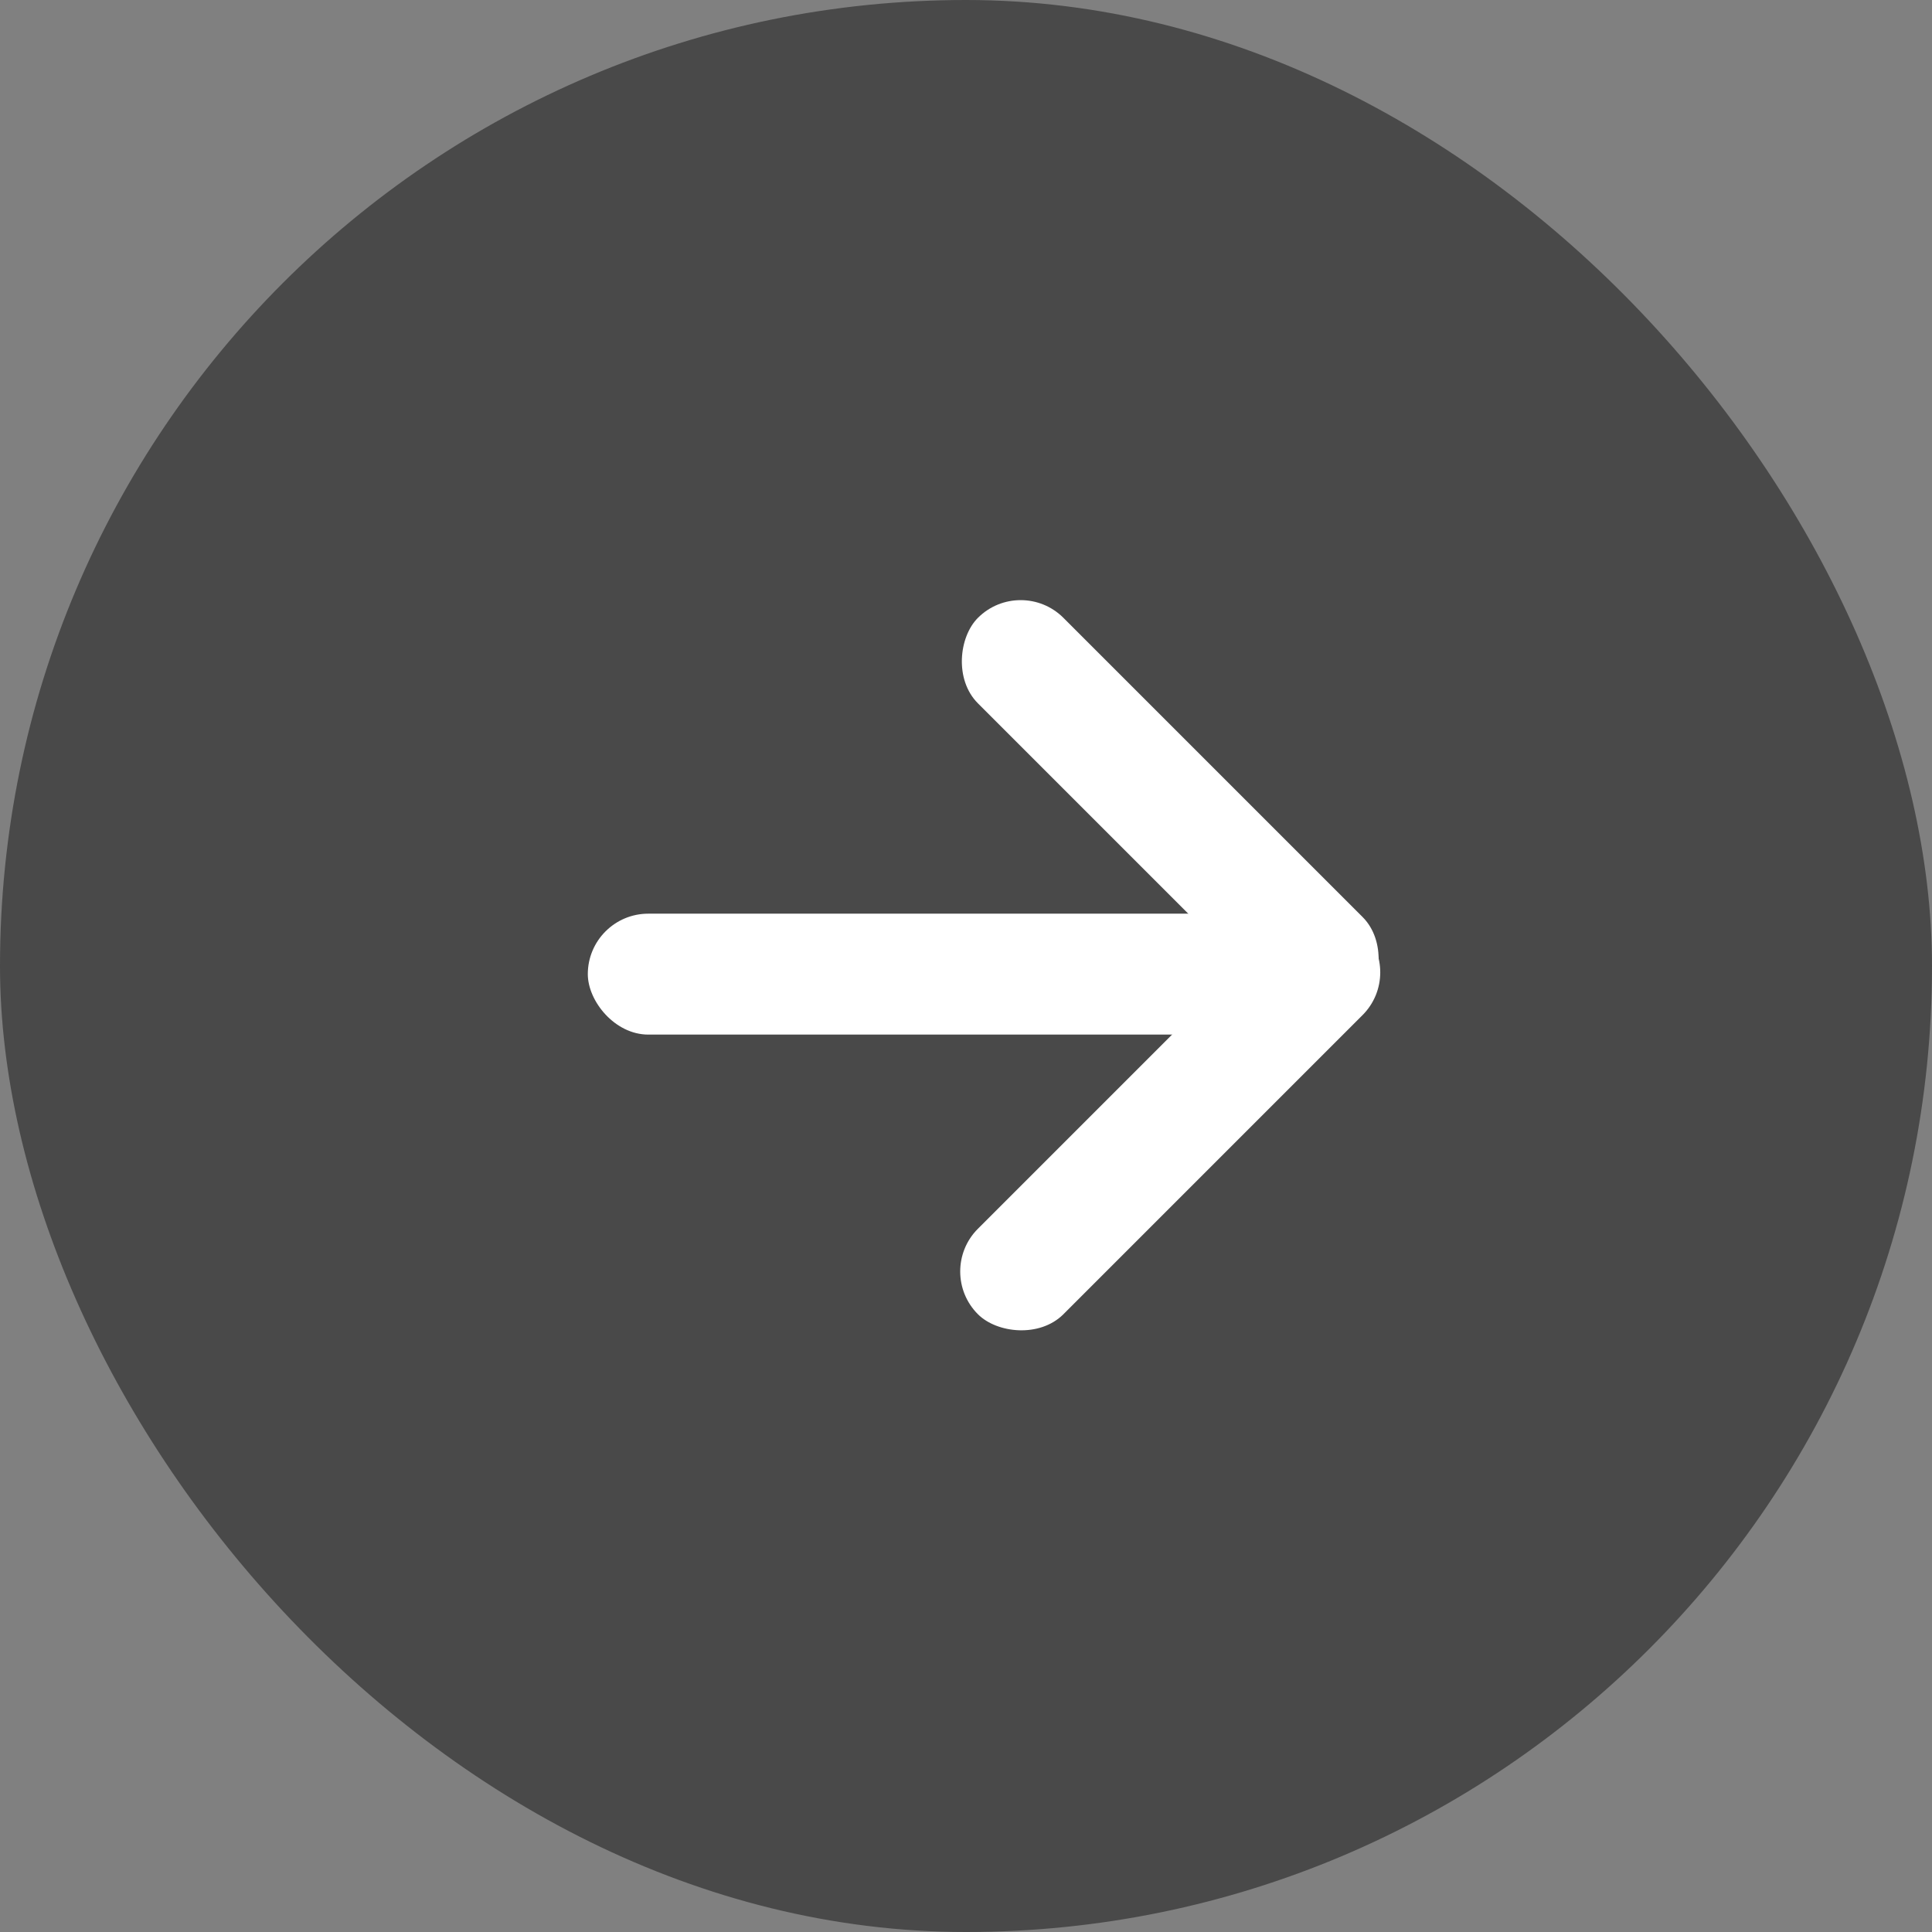 <svg xmlns="http://www.w3.org/2000/svg" width="24" height="24" viewBox="0 0 24 24">
  <rect x="0" y="0" width="24" height="24" fill="#808080" stroke="none"/>
  <g id="组_27" data-name="组 27" transform="translate(7.903 3.904)">
    <g id="组_11" data-name="组 11" transform="translate(-7.378 0.096)">
      <rect id="矩形_5" data-name="矩形 5" width="24" height="24" rx="12" transform="translate(-0.525 -4)" fill="#494949"/>
    </g>
    <g id="组_1918" data-name="组 1918" transform="translate(-4.008 -2.008)">
      <g id="组_1917" data-name="组 1917" transform="translate(3.407 5.248)">
        <rect id="矩形_23" data-name="矩形 23" width="9.401" height="1.502" rx="0.751" transform="translate(0 4.206)" fill="#fff"/>
        <g id="组_1916" data-name="组 1916" transform="translate(4.315)">
          <rect id="矩形_27" data-name="矩形 27" width="6.757" height="1.502" rx="0.751" transform="translate(4.778 5.84) rotate(-135)" fill="#fff"/>
          <rect id="矩形_28" data-name="矩形 28" width="6.757" height="1.502" rx="0.751" transform="translate(5.84 4.935) rotate(135)" fill="#fff"/>
        </g>
      </g>
      <rect id="矩形_1209" data-name="矩形 1209" width="12" height="12" transform="translate(2.105 4.104)" fill="none"/>
    </g>
  </g>
</svg>
